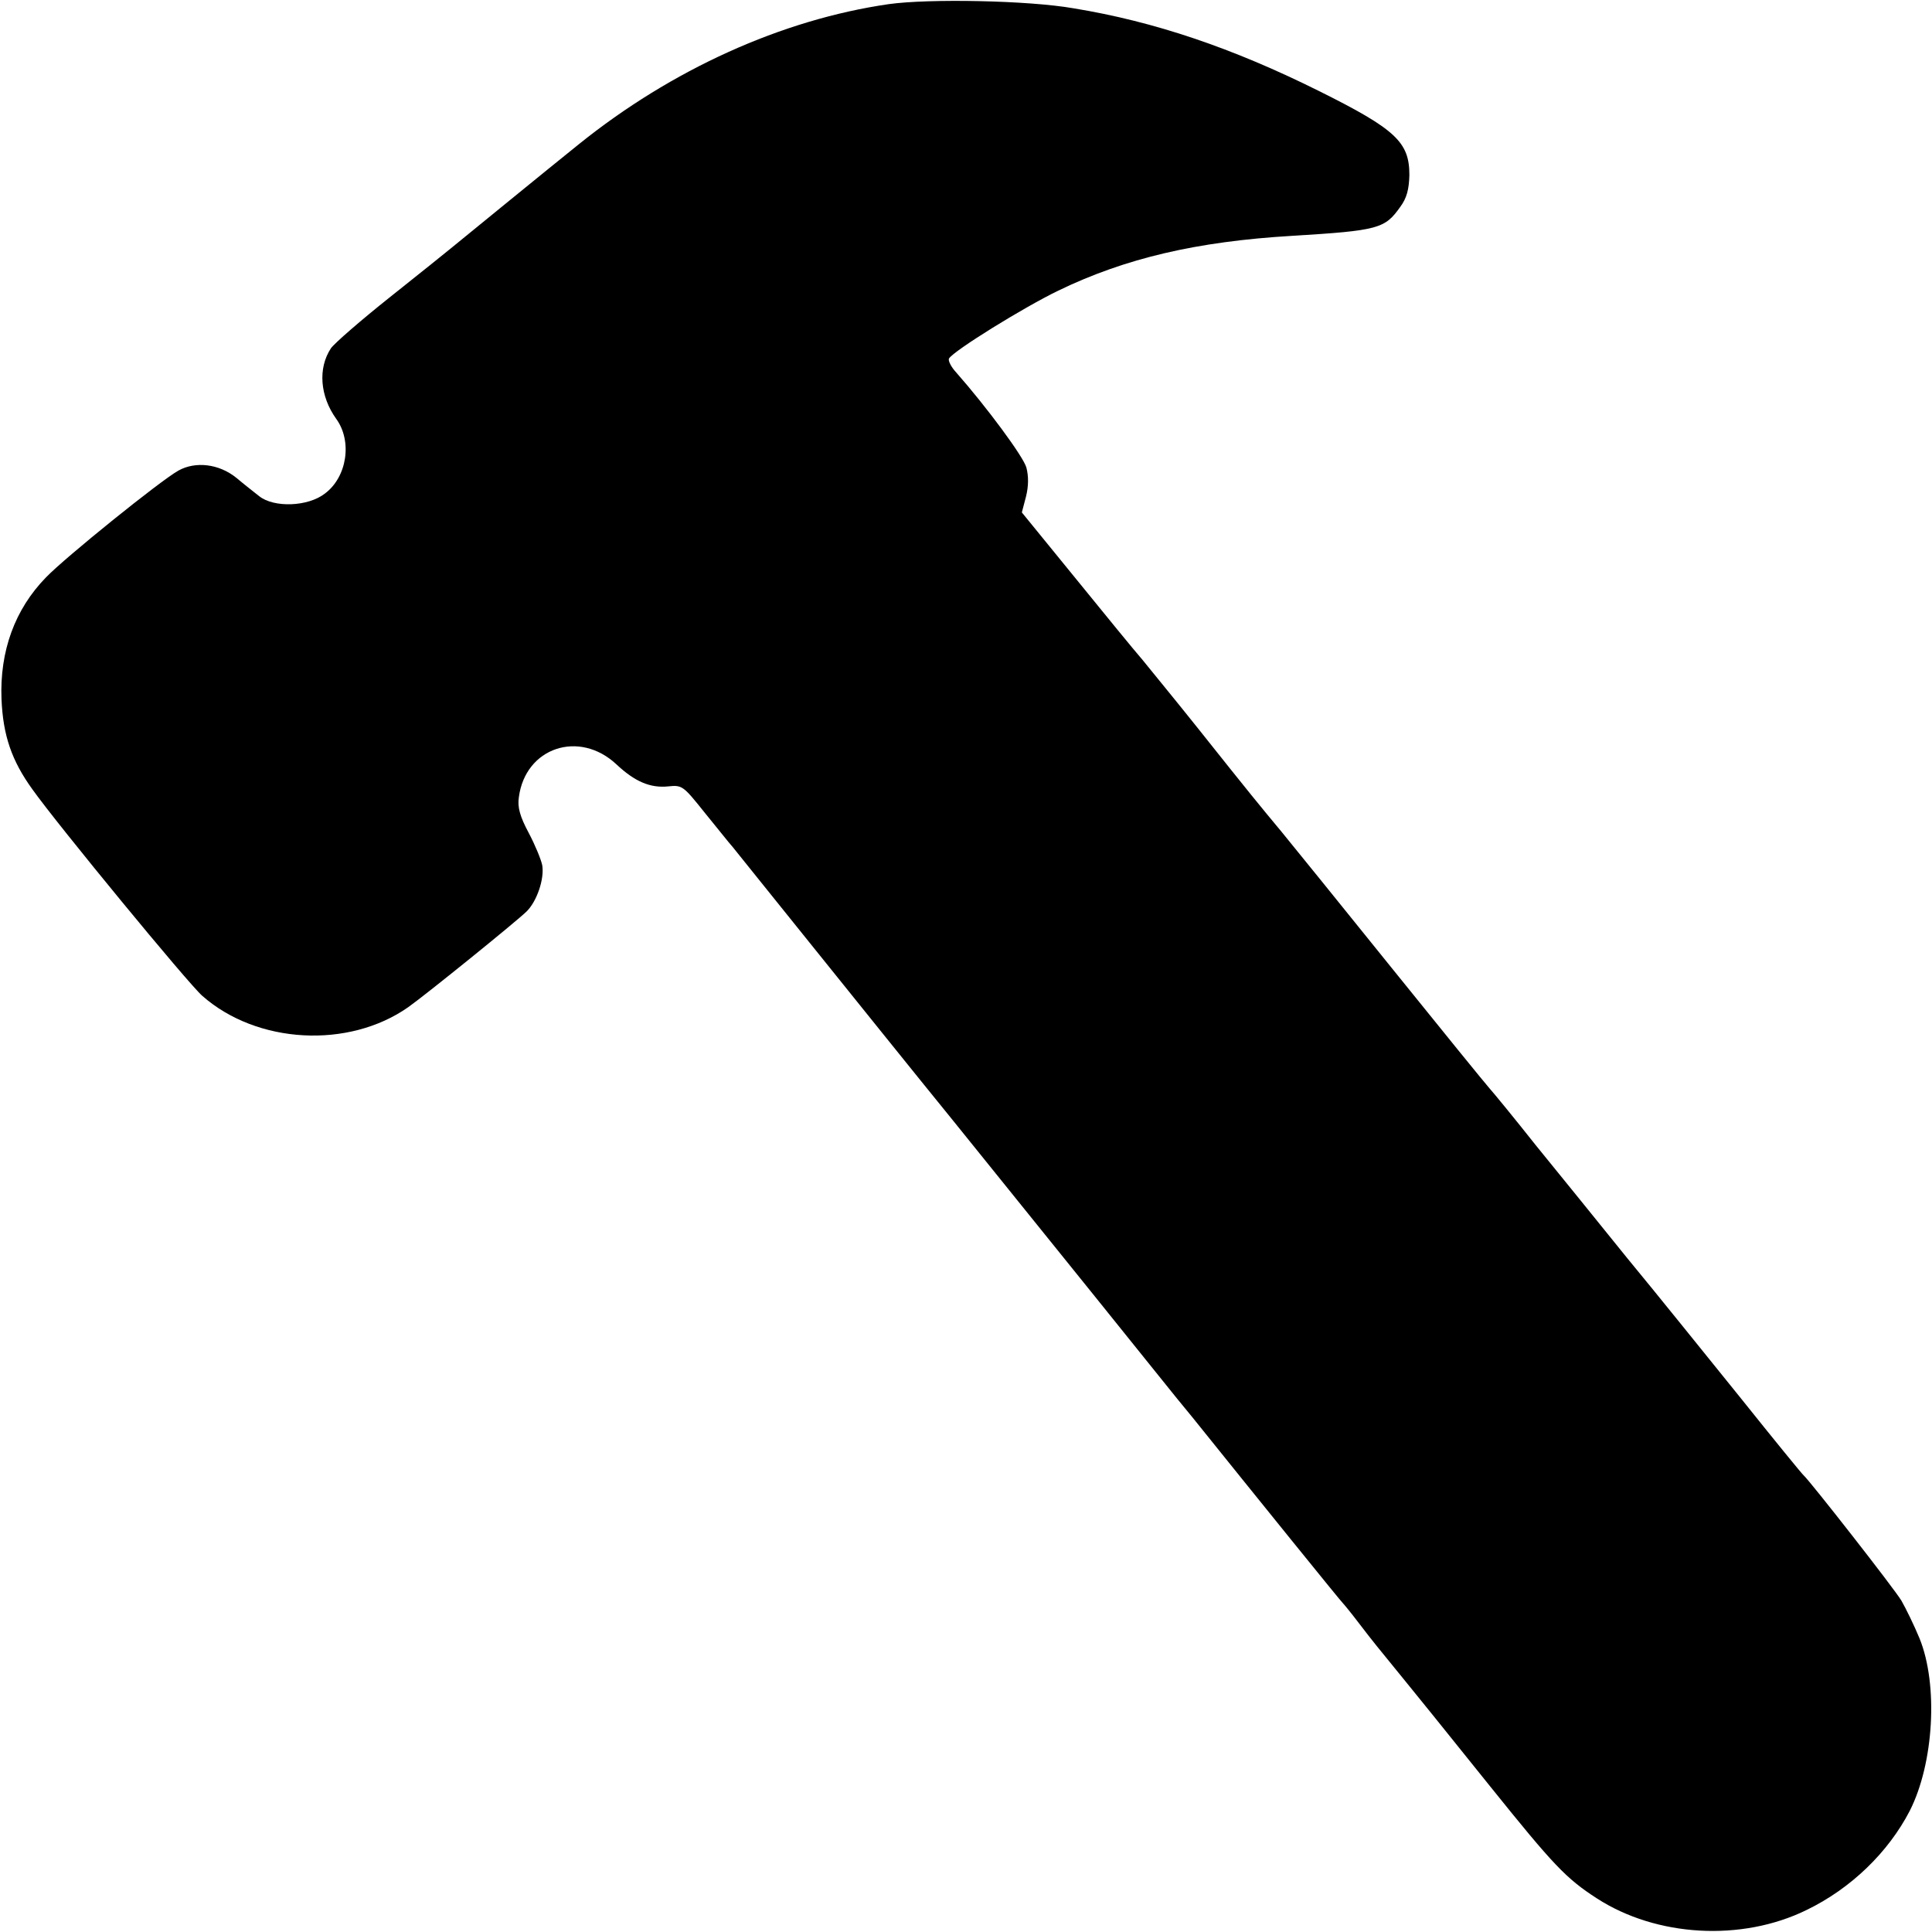 <?xml version="1.0" standalone="no"?>
<!DOCTYPE svg PUBLIC "-//W3C//DTD SVG 20010904//EN"
 "http://www.w3.org/TR/2001/REC-SVG-20010904/DTD/svg10.dtd">
<svg version="1.0" xmlns="http://www.w3.org/2000/svg"
 width="512pt" height="512pt" viewBox="0 0 512 512"
 preserveAspectRatio="xMidYMid meet">
<g transform="translate(0,512) scale(0.1,-0.1)"
fill="#000000" stroke="none">
<path d="M2355 5109 c-283 -41 -575 -173 -822 -372 -81 -65 -311 -253 -338
-275 -11 -9 -84 -68 -161 -129 -78 -62 -148 -123 -157 -136 -35 -53 -29 -127
14 -187 43 -59 29 -154 -30 -198 -45 -35 -135 -38 -174 -7 -14 11 -42 33 -61
49 -46 37 -108 44 -153 19 -47 -26 -300 -230 -351 -283 -83 -85 -123 -196
-118 -323 4 -96 27 -163 82 -239 66 -93 414 -516 450 -547 145 -128 388 -141
546 -30 48 34 289 229 314 254 27 27 47 86 41 122 -3 15 -19 54 -36 86 -23 43
-30 68 -26 94 17 132 160 180 259 87 48 -45 89 -63 137 -58 37 4 40 1 96 -69
32 -39 65 -81 75 -92 9 -11 101 -126 205 -255 104 -129 274 -341 379 -470 104
-129 275 -341 379 -470 104 -129 200 -249 214 -266 14 -17 33 -40 41 -50 168
-209 395 -490 400 -494 3 -3 21 -25 40 -50 43 -56 45 -58 120 -150 73 -90 53
-65 229 -284 168 -209 201 -244 283 -297 158 -102 383 -115 555 -31 118 57
217 153 274 263 64 126 76 334 26 457 -14 34 -36 79 -48 100 -19 32 -243 318
-259 332 -4 3 -79 95 -167 205 -89 110 -223 277 -300 370 -76 94 -185 229
-243 300 -57 72 -112 139 -122 150 -10 11 -127 155 -260 320 -133 165 -264
327 -292 361 -59 71 -79 95 -223 276 -59 74 -125 154 -145 179 -21 24 -101
122 -179 218 l-141 173 11 42 c7 28 7 54 1 77 -8 29 -105 160 -186 252 -14 15
-22 32 -19 37 13 21 197 135 290 180 178 86 367 130 619 145 230 14 246 19
287 77 17 23 23 46 24 84 0 87 -35 121 -240 223 -229 114 -436 184 -650 219
-120 21 -383 26 -490 11z"/>
</g>
</svg>
